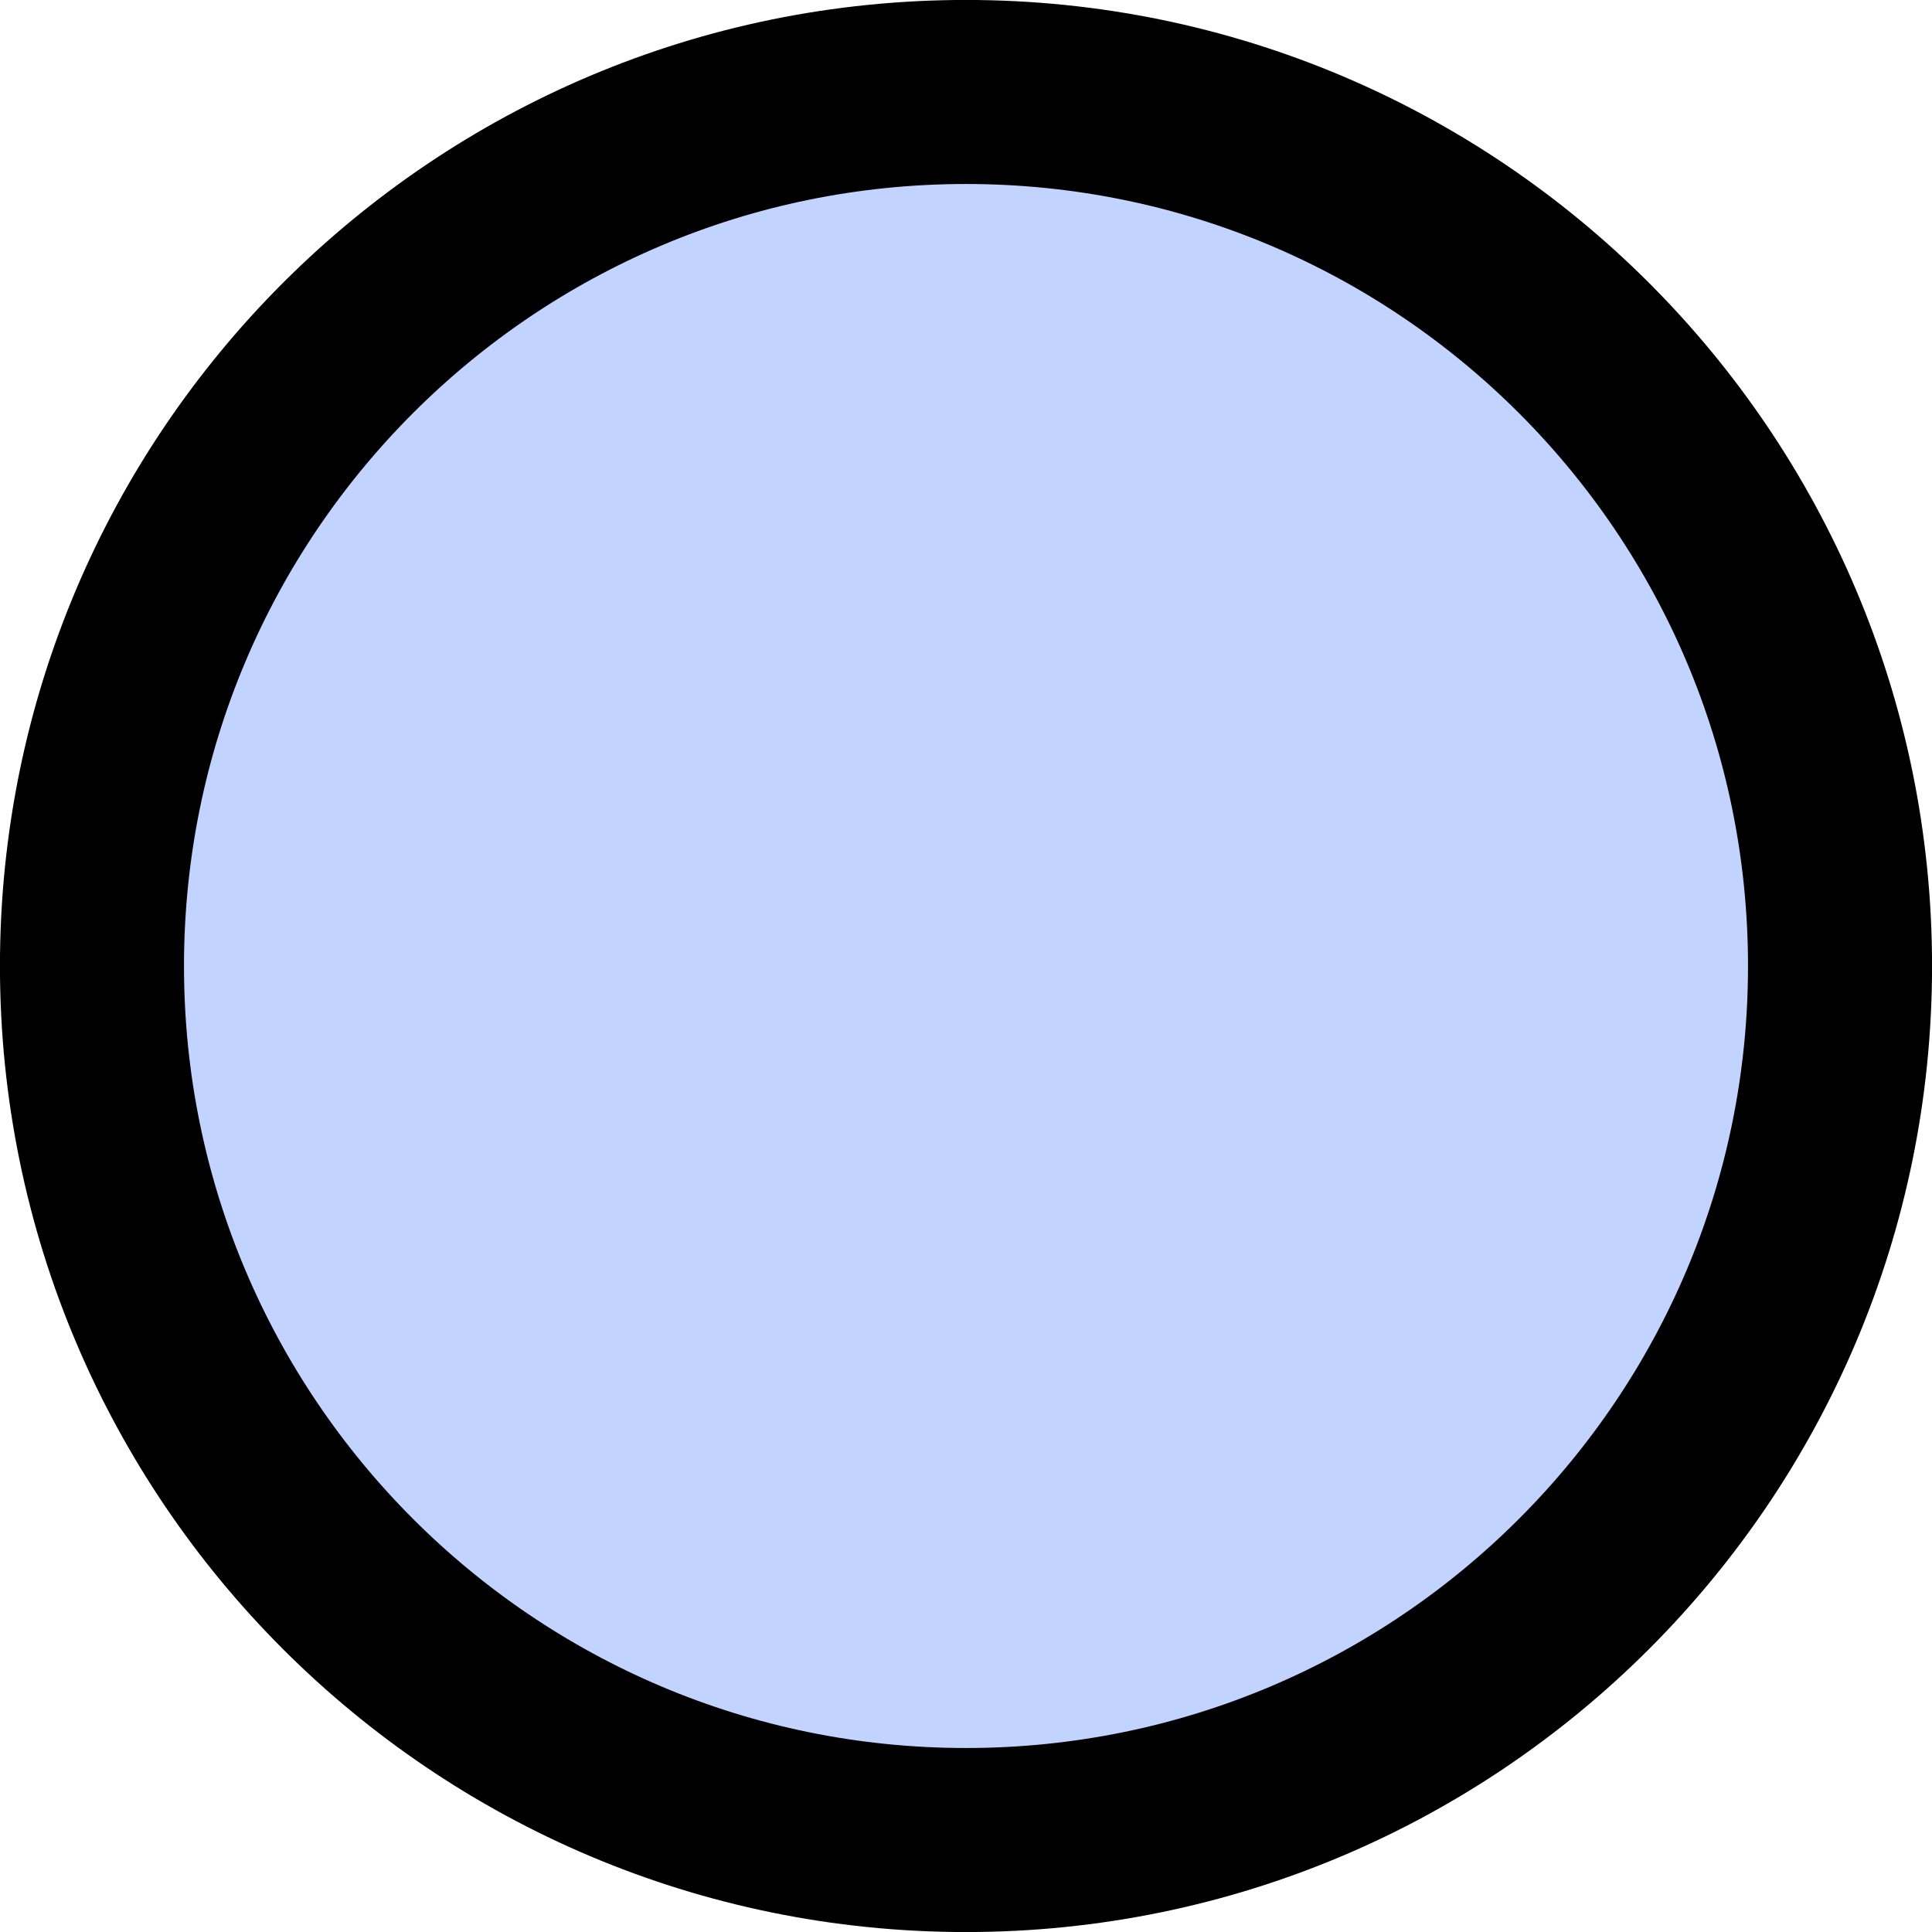 <?xml version="1.0" encoding="UTF-8"?>
<svg xmlns="http://www.w3.org/2000/svg" xmlns:xlink="http://www.w3.org/1999/xlink" width="20.922pt" height="20.922pt" viewBox="0 0 20.922 20.922" version="1.1">
<defs>
<clipPath id="clip1">
  <path d="M 0 0 L 20.922 0 L 20.922 20.922 L 0 20.922 Z M 0 0 "/>
</clipPath>
</defs>
<g id="surface1">
<path style=" stroke:none;fill-rule:nonzero;fill:rgb(75.699%,82.7%,99.599%);fill-opacity:1;" d="M 19.926 10.461 C 19.926 5.234 15.688 0.996 10.461 0.996 C 5.234 0.996 0.996 5.234 0.996 10.461 C 0.996 15.688 5.234 19.926 10.461 19.926 C 15.688 19.926 19.926 15.688 19.926 10.461 Z M 19.926 10.461 "/>
<g clip-path="url(#clip1)" clip-rule="nonzero">
<path style="fill:none;stroke-width:1.993;stroke-linecap:butt;stroke-linejoin:miter;stroke:rgb(0%,0%,0%);stroke-opacity:1;stroke-miterlimit:10;" d="M 9.465 0 C 9.465 5.227 5.226 9.465 -0 9.465 C -5.227 9.465 -9.465 5.227 -9.465 0 C -9.465 -5.226 -5.227 -9.465 -0 -9.465 C 5.226 -9.465 9.465 -5.226 9.465 0 Z M 9.465 0 " transform="matrix(1,0,0,-1,10.461,10.461)"/>
</g>
</g>
</svg>
